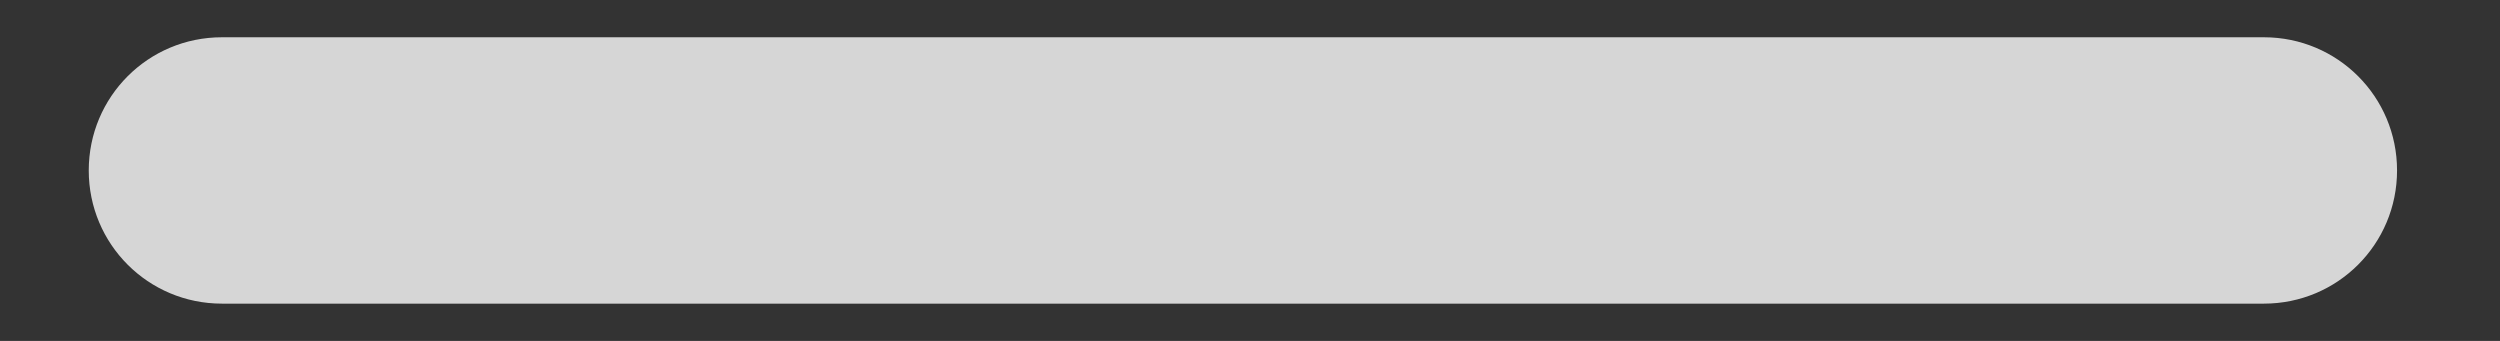 <svg width="22" height="3" viewBox="0 0 22 3" fill="none" xmlns="http://www.w3.org/2000/svg">
<rect x="0" y="0" width="22" height="3" fill="#333333" stroke="none"/>
<path d="M21.094 1.5C21.094 2.149 20.571 2.672 19.922 2.672H1.953C1.304 2.672 0.781 2.149 0.781 1.5C0.781 0.851 1.304 0.328 1.953 0.328H19.922C20.571 0.328 21.094 0.851 21.094 1.5Z" fill="white" fill-opacity="0.8"/>
</svg>
